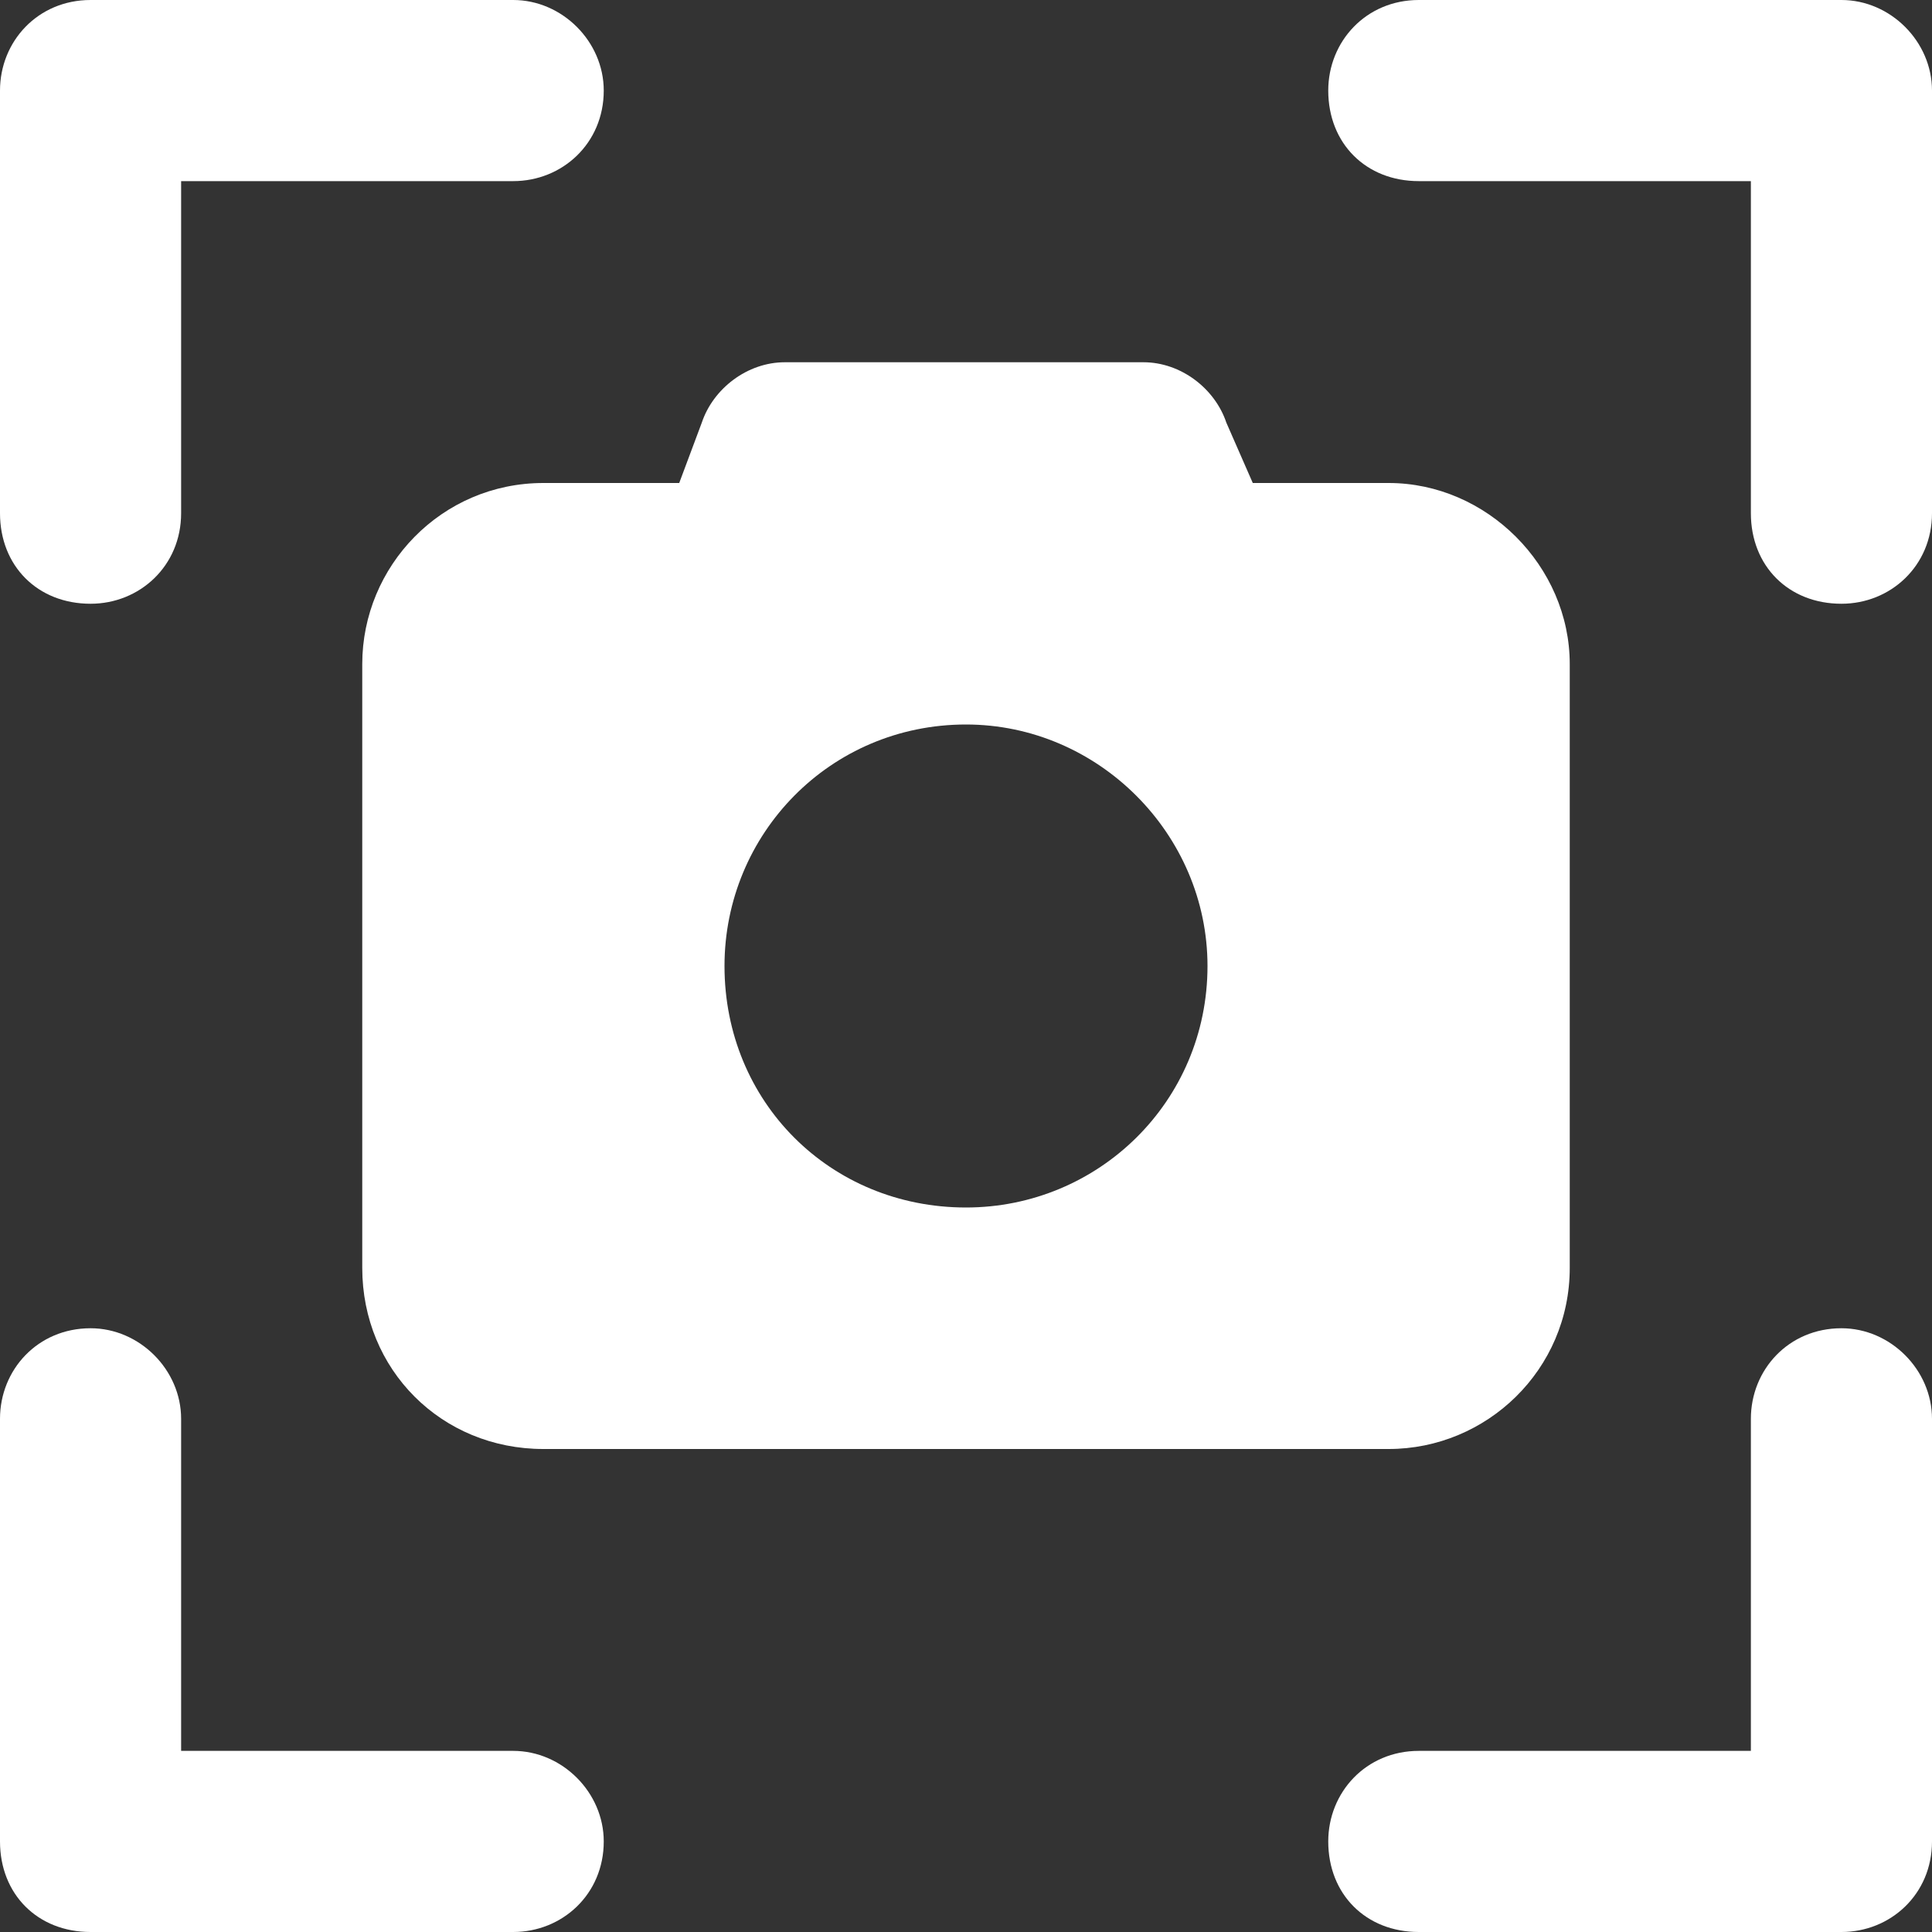 <svg width="16" height="16" viewBox="0 0 16 16" fill="none" xmlns="http://www.w3.org/2000/svg">
<rect x="0" y="0" width="16" height="16" fill="#333333" stroke="none"/>
<path d="M0 0.75C0 0.344 0.312 0 0.75 0H4.25C4.656 0 5 0.344 5 0.75C5 1.188 4.656 1.5 4.25 1.5H1.5V4.25C1.5 4.688 1.156 5 0.75 5C0.312 5 0 4.688 0 4.25V0.75ZM6.5 3H9.469C9.781 3 10.062 3.219 10.156 3.5L10.375 4H11.5C12.312 4 13 4.688 13 5.5V10.5C13 11.344 12.312 12 11.5 12H4.5C3.656 12 3 11.344 3 10.5V5.5C3 4.688 3.656 4 4.5 4H5.625L5.812 3.5C5.906 3.219 6.188 3 6.5 3ZM8 10C9.094 10 10 9.125 10 8C10 6.906 9.094 6 8 6C6.875 6 6 6.906 6 8C6 9.125 6.875 10 8 10ZM15.25 0C15.656 0 16 0.344 16 0.75V4.25C16 4.688 15.656 5 15.25 5C14.812 5 14.5 4.688 14.5 4.25V1.5H11.75C11.312 1.5 11 1.188 11 0.75C11 0.344 11.312 0 11.75 0H15.25ZM0 11.75C0 11.344 0.312 11 0.75 11C1.156 11 1.5 11.344 1.5 11.75V14.5H4.25C4.656 14.5 5 14.844 5 15.25C5 15.688 4.656 16 4.25 16H0.75C0.312 16 0 15.688 0 15.25V11.75ZM11.75 16C11.312 16 11 15.688 11 15.25C11 14.844 11.312 14.5 11.75 14.5H14.5V11.75C14.5 11.344 14.812 11 15.25 11C15.656 11 16 11.344 16 11.75V15.25C16 15.688 15.656 16 15.25 16H11.75Z" fill="white"/>
</svg>
